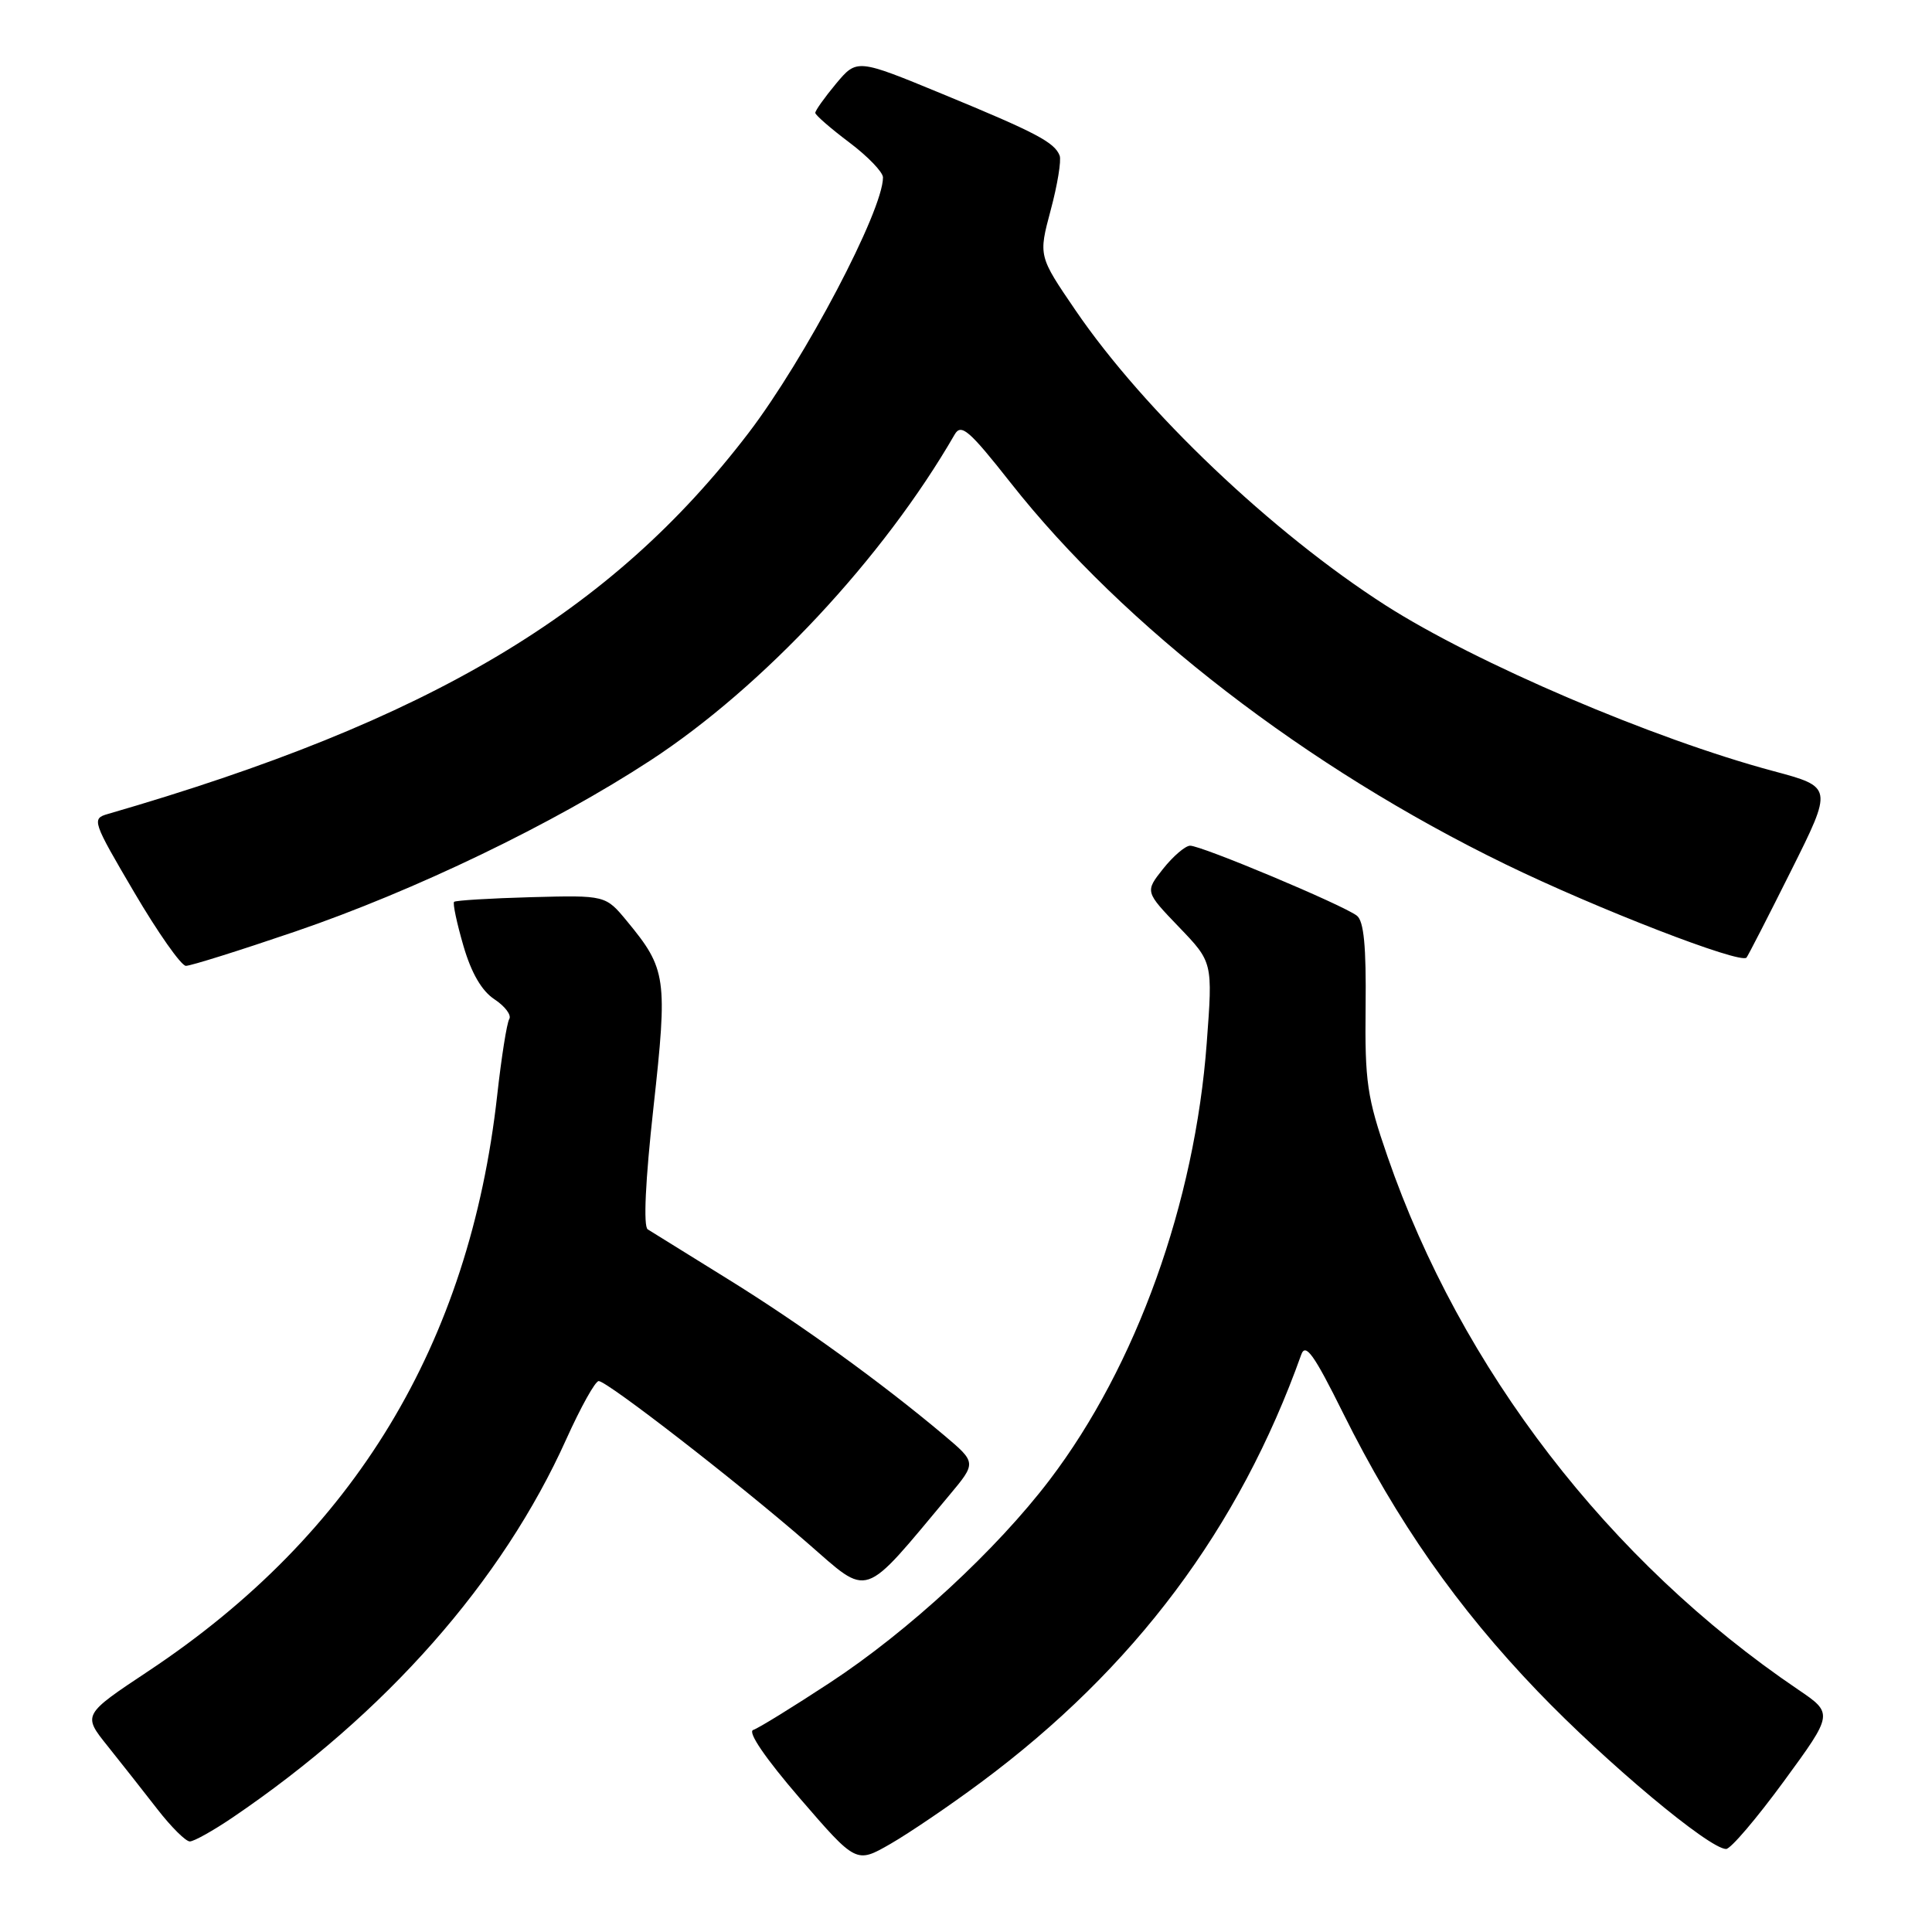 <?xml version="1.0" encoding="UTF-8" standalone="no"?>
<!DOCTYPE svg PUBLIC "-//W3C//DTD SVG 1.1//EN" "http://www.w3.org/Graphics/SVG/1.1/DTD/svg11.dtd" >
<svg xmlns="http://www.w3.org/2000/svg" xmlns:xlink="http://www.w3.org/1999/xlink" version="1.1" viewBox="0 0 256 256">
 <g >
 <path fill="currentColor"
d=" M 130.00 236.16 C 150.32 221.07 164.21 202.51 172.42 179.50 C 172.99 177.90 174.10 179.45 177.98 187.27 C 185.09 201.57 193.08 212.99 203.73 224.09 C 212.84 233.58 226.49 245.00 228.72 245.00 C 229.32 245.00 232.76 240.96 236.37 236.03 C 242.94 227.05 242.94 227.05 238.22 223.85 C 213.20 206.90 193.58 181.41 183.85 153.24 C 181.14 145.41 180.84 143.34 180.95 133.41 C 181.04 125.40 180.72 122.04 179.79 121.33 C 177.91 119.89 159.07 111.99 157.68 112.06 C 157.03 112.09 155.43 113.47 154.11 115.13 C 151.72 118.15 151.72 118.15 156.21 122.83 C 160.70 127.50 160.70 127.50 159.90 138.18 C 158.33 159.37 150.57 180.98 139.10 196.07 C 132.05 205.35 120.36 216.15 109.96 222.97 C 105.07 226.18 100.50 229.00 99.80 229.23 C 99.03 229.49 101.43 233.00 105.99 238.29 C 113.45 246.93 113.45 246.93 117.98 244.33 C 120.46 242.90 125.88 239.23 130.00 236.16 Z  M 30.82 240.83 C 51.13 227.05 66.56 209.55 75.04 190.69 C 76.95 186.46 78.87 183.00 79.33 183.00 C 80.45 183.00 97.76 196.42 107.00 204.46 C 115.33 211.70 114.10 212.11 125.77 198.15 C 129.40 193.81 129.40 193.81 125.06 190.15 C 116.73 183.15 106.08 175.45 96.47 169.50 C 91.14 166.20 86.35 163.23 85.83 162.90 C 85.23 162.53 85.51 156.46 86.59 146.72 C 88.48 129.58 88.31 128.39 83.08 122.06 C 80.24 118.62 80.24 118.62 70.38 118.88 C 64.96 119.03 60.36 119.31 60.17 119.50 C 59.97 119.69 60.53 122.31 61.40 125.31 C 62.45 128.93 63.84 131.32 65.53 132.42 C 66.92 133.34 67.80 134.51 67.48 135.03 C 67.16 135.54 66.44 140.10 65.88 145.14 C 62.20 178.11 46.95 203.29 19.72 221.39 C 10.94 227.22 10.94 227.22 14.26 231.36 C 16.08 233.64 19.06 237.41 20.87 239.75 C 22.69 242.09 24.61 244.00 25.15 244.00 C 25.70 244.00 28.25 242.57 30.82 240.83 Z  M 39.13 123.43 C 54.96 118.02 73.31 109.18 86.20 100.75 C 101.12 91.00 117.07 73.91 126.50 57.57 C 127.36 56.08 128.43 57.01 133.92 63.98 C 148.94 83.05 173.18 101.73 199.50 114.53 C 211.58 120.41 230.60 127.77 231.42 126.89 C 231.61 126.67 234.27 121.50 237.32 115.39 C 242.87 104.29 242.87 104.29 234.97 102.17 C 219.05 97.91 195.58 87.87 183.60 80.21 C 168.56 70.57 151.64 54.49 142.52 41.13 C 137.60 33.92 137.60 33.92 139.22 27.85 C 140.12 24.51 140.65 21.25 140.41 20.62 C 139.73 18.85 137.24 17.55 124.89 12.46 C 113.55 7.78 113.55 7.78 110.77 11.10 C 109.25 12.93 108.01 14.67 108.03 14.96 C 108.05 15.26 110.07 17.02 112.53 18.87 C 114.99 20.72 117.00 22.81 117.00 23.51 C 117.00 27.92 106.65 47.59 99.20 57.35 C 80.95 81.24 57.00 95.49 14.28 107.86 C 12.13 108.48 12.24 108.81 17.78 118.23 C 20.92 123.58 24.01 127.97 24.63 127.98 C 25.25 127.99 31.77 125.94 39.13 123.43 Z "/>
</g>
</svg>
